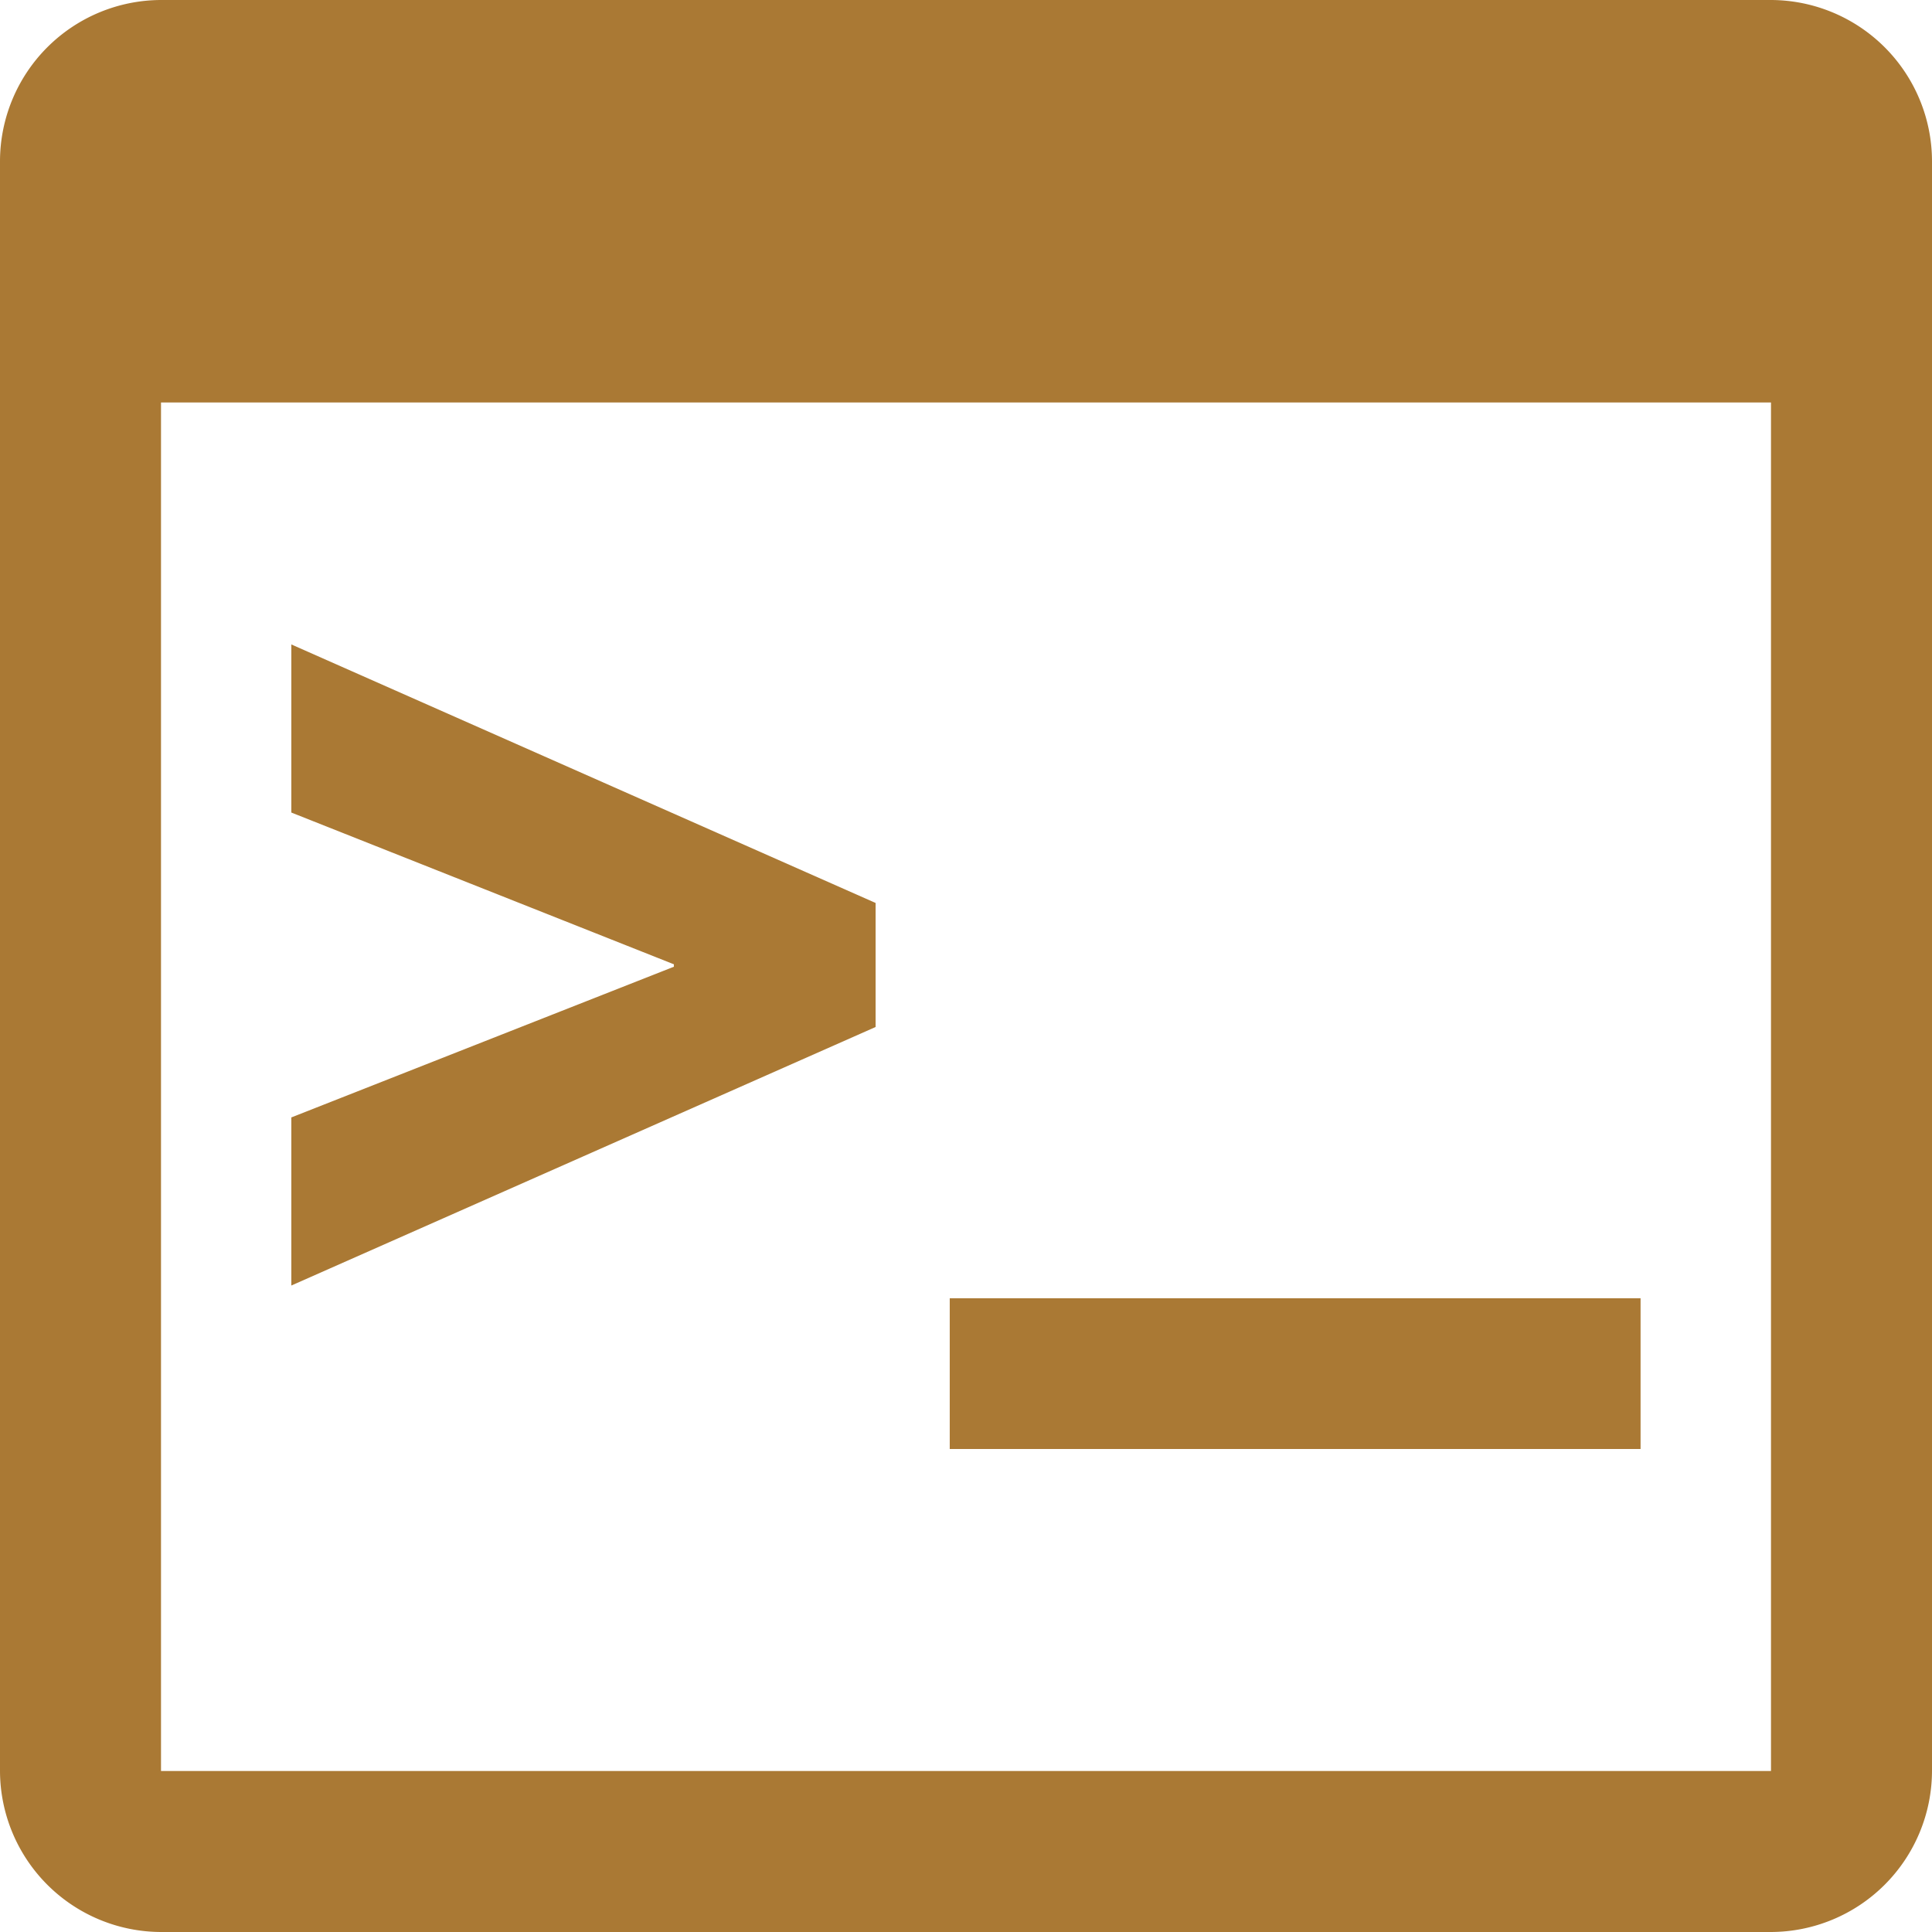 <svg id="Layer_1" data-name="Layer 1" xmlns="http://www.w3.org/2000/svg" viewBox="0 0 798.44 798.44"><defs><style>.cls-1{fill:#aa7934;}</style></defs><g id="_5151e0c8492e5103c096af88a51f9b27" data-name="5151e0c8492e5103c096af88a51f9b27"><path class="cls-1" d="M120.4,461.8l158.1-62.28v-1L120.4,335.8V266.33L361.86,373.17v51.26L120.4,531.27ZM678,536.54v62.29H392.5V536.54ZM731.9,0H66.54A66.73,66.73,0,0,0,0,66.54V731.9a66.73,66.73,0,0,0,66.54,66.54H731.9a66.73,66.73,0,0,0,66.54-66.54V66.54A66.73,66.73,0,0,0,731.9,0Zm0,731.9H66.54V166.34H731.9V731.9Z"/></g></svg>